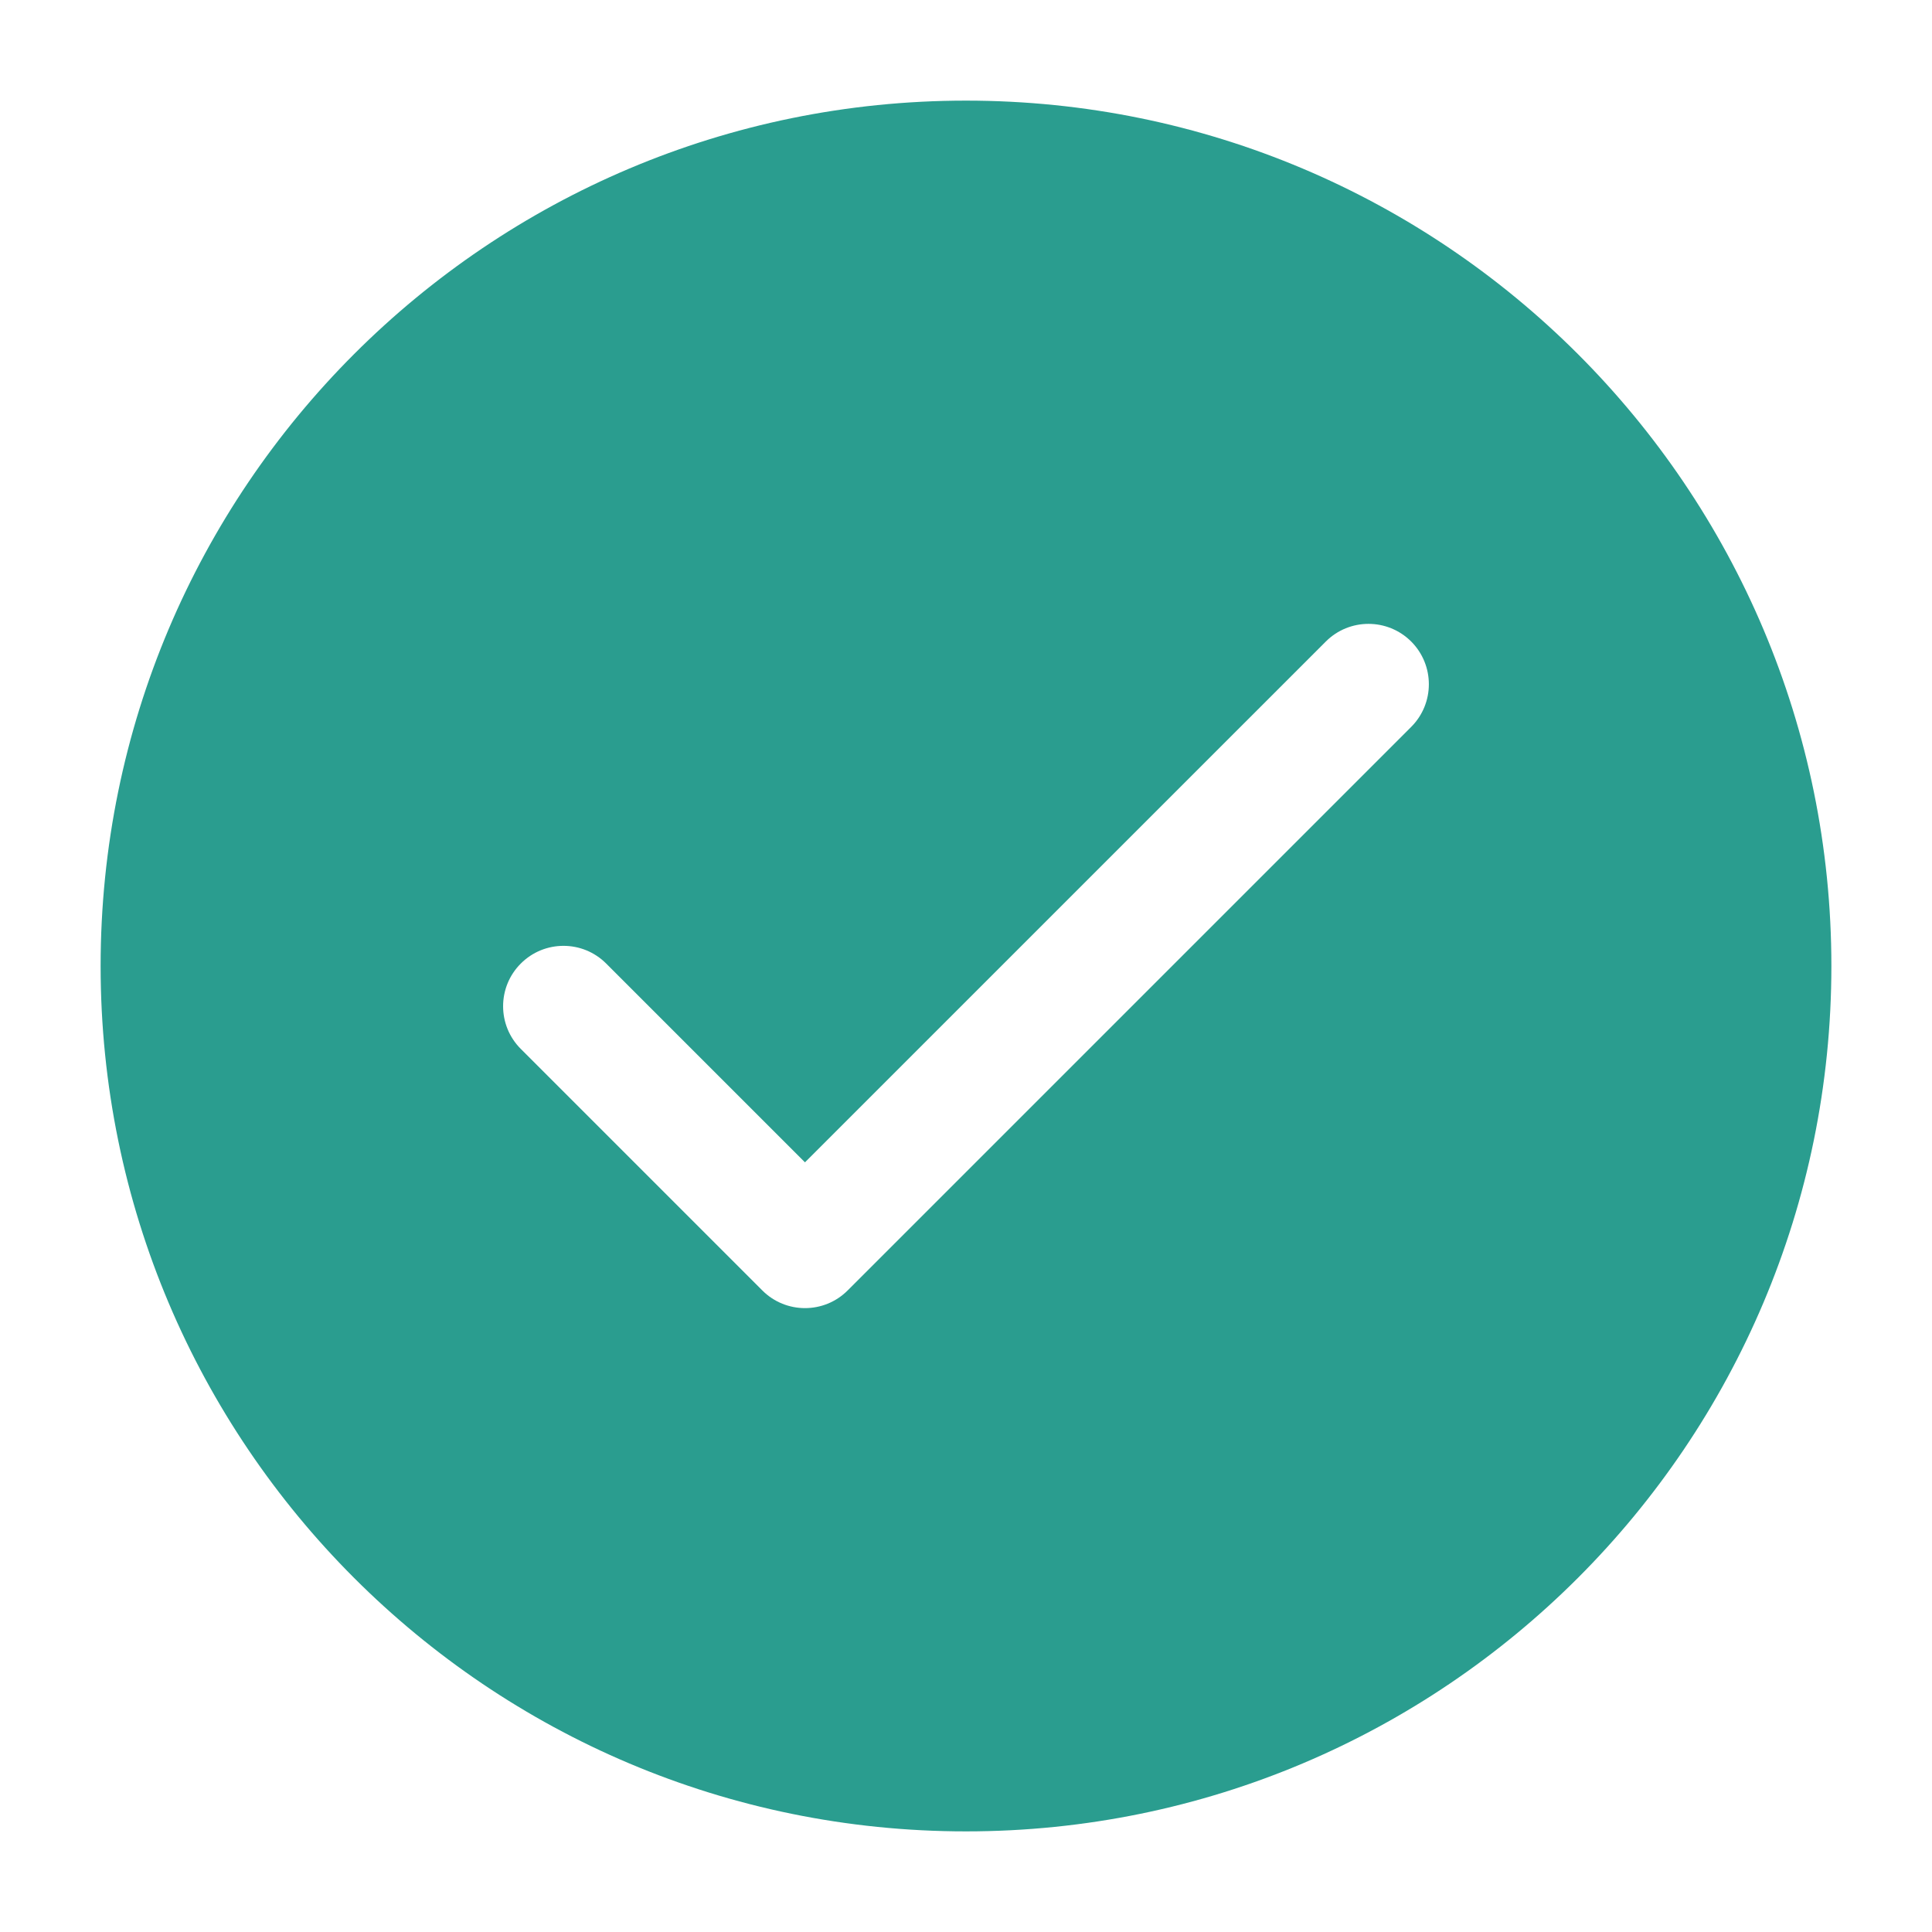 <svg width="37" height="37" viewBox="0 0 37 37" fill="none" xmlns="http://www.w3.org/2000/svg">
<path fill-rule="evenodd" clip-rule="evenodd" d="M18.5 1.927C9.347 1.927 1.927 9.347 1.927 18.5C1.927 27.653 9.347 35.073 18.5 35.073C27.653 35.073 35.073 27.653 35.073 18.5C35.073 9.347 27.653 1.927 18.5 1.927ZM11.609 18.453C11.158 18.001 10.425 18.001 9.974 18.453C9.522 18.904 9.522 19.637 9.974 20.088L14.599 24.713C15.05 25.165 15.783 25.165 16.234 24.713L27.026 13.921C27.477 13.47 27.477 12.738 27.026 12.286C26.574 11.835 25.842 11.835 25.391 12.286L15.416 22.26L11.609 18.453Z" fill="#2A9D8F"/>
</svg>
